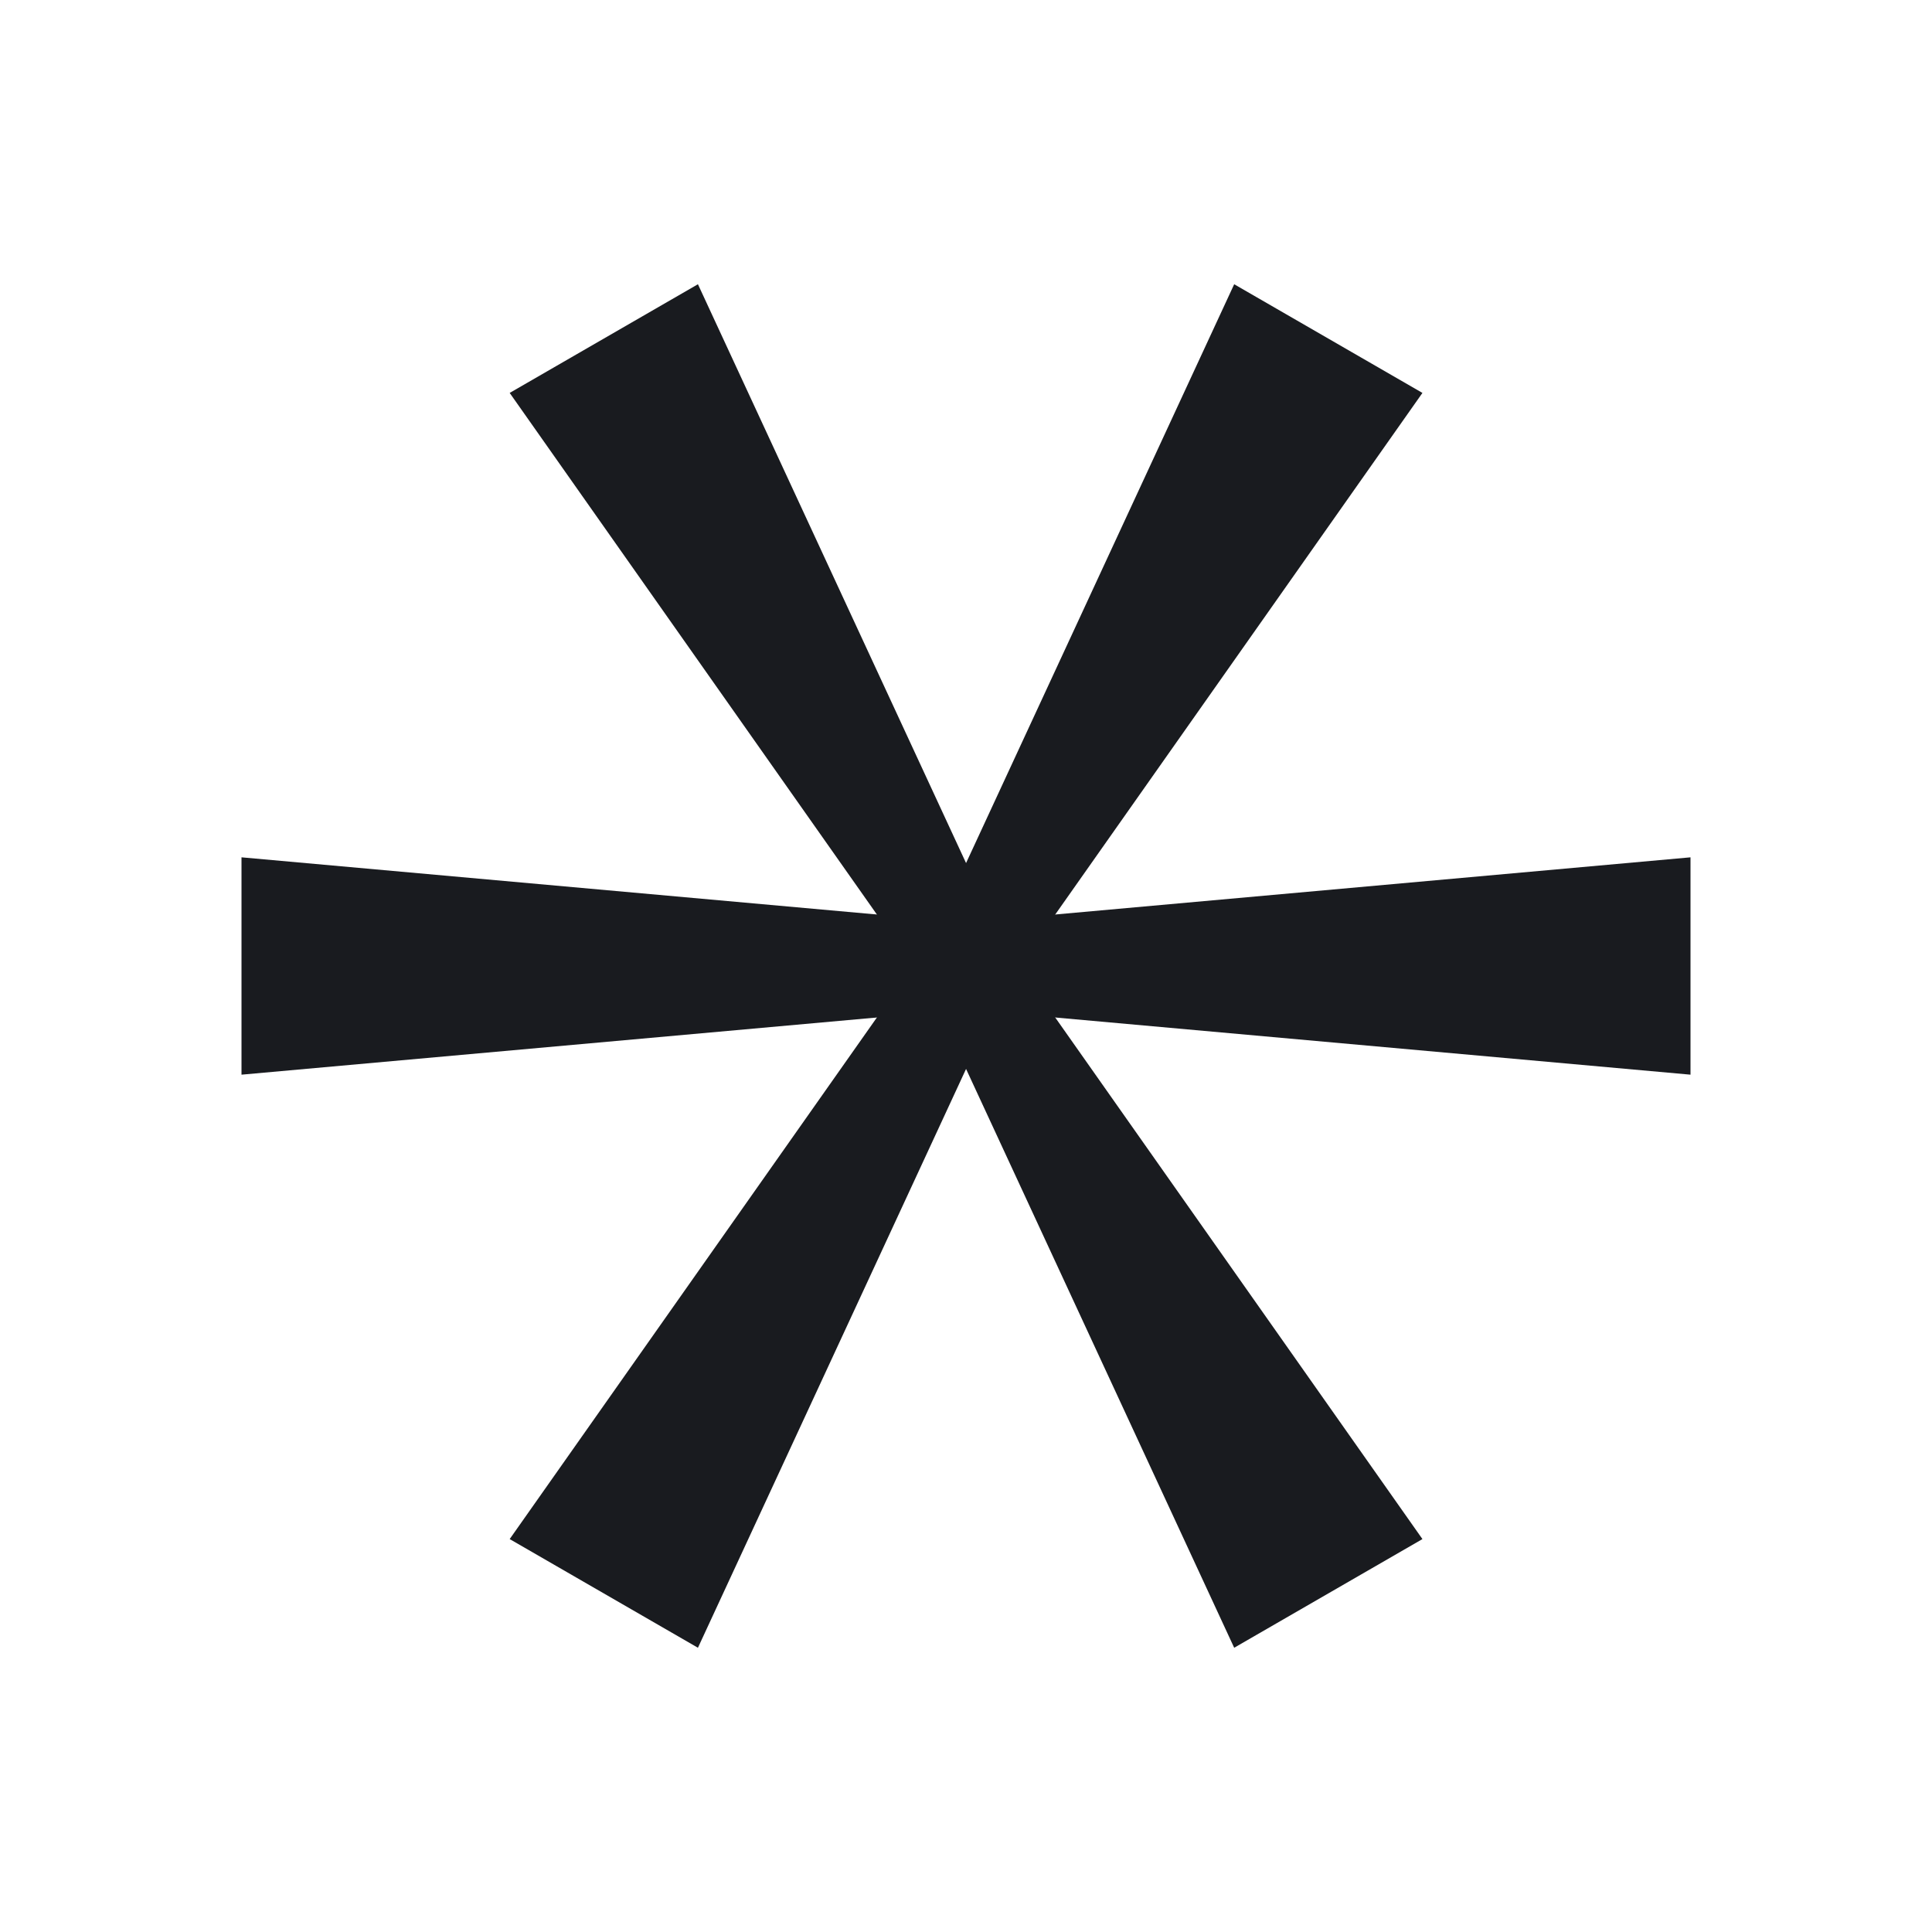 <svg fill="none" height="16" viewBox="0 0 16 16" width="16" xmlns="http://www.w3.org/2000/svg"><g fill="#191b1f"><path d="m14 7.1-6 .54-6-.54v1.8l6-.54 6 .54z"/><path d="m11.78 12.746-3.468-4.926-2.532-5.466-1.559.9 3.468 4.926 2.532 5.466z"/><path d="m10.221 2.354-2.532 5.466-3.468 4.926 1.559.9 2.532-5.466 3.468-4.926z"/></g></svg>